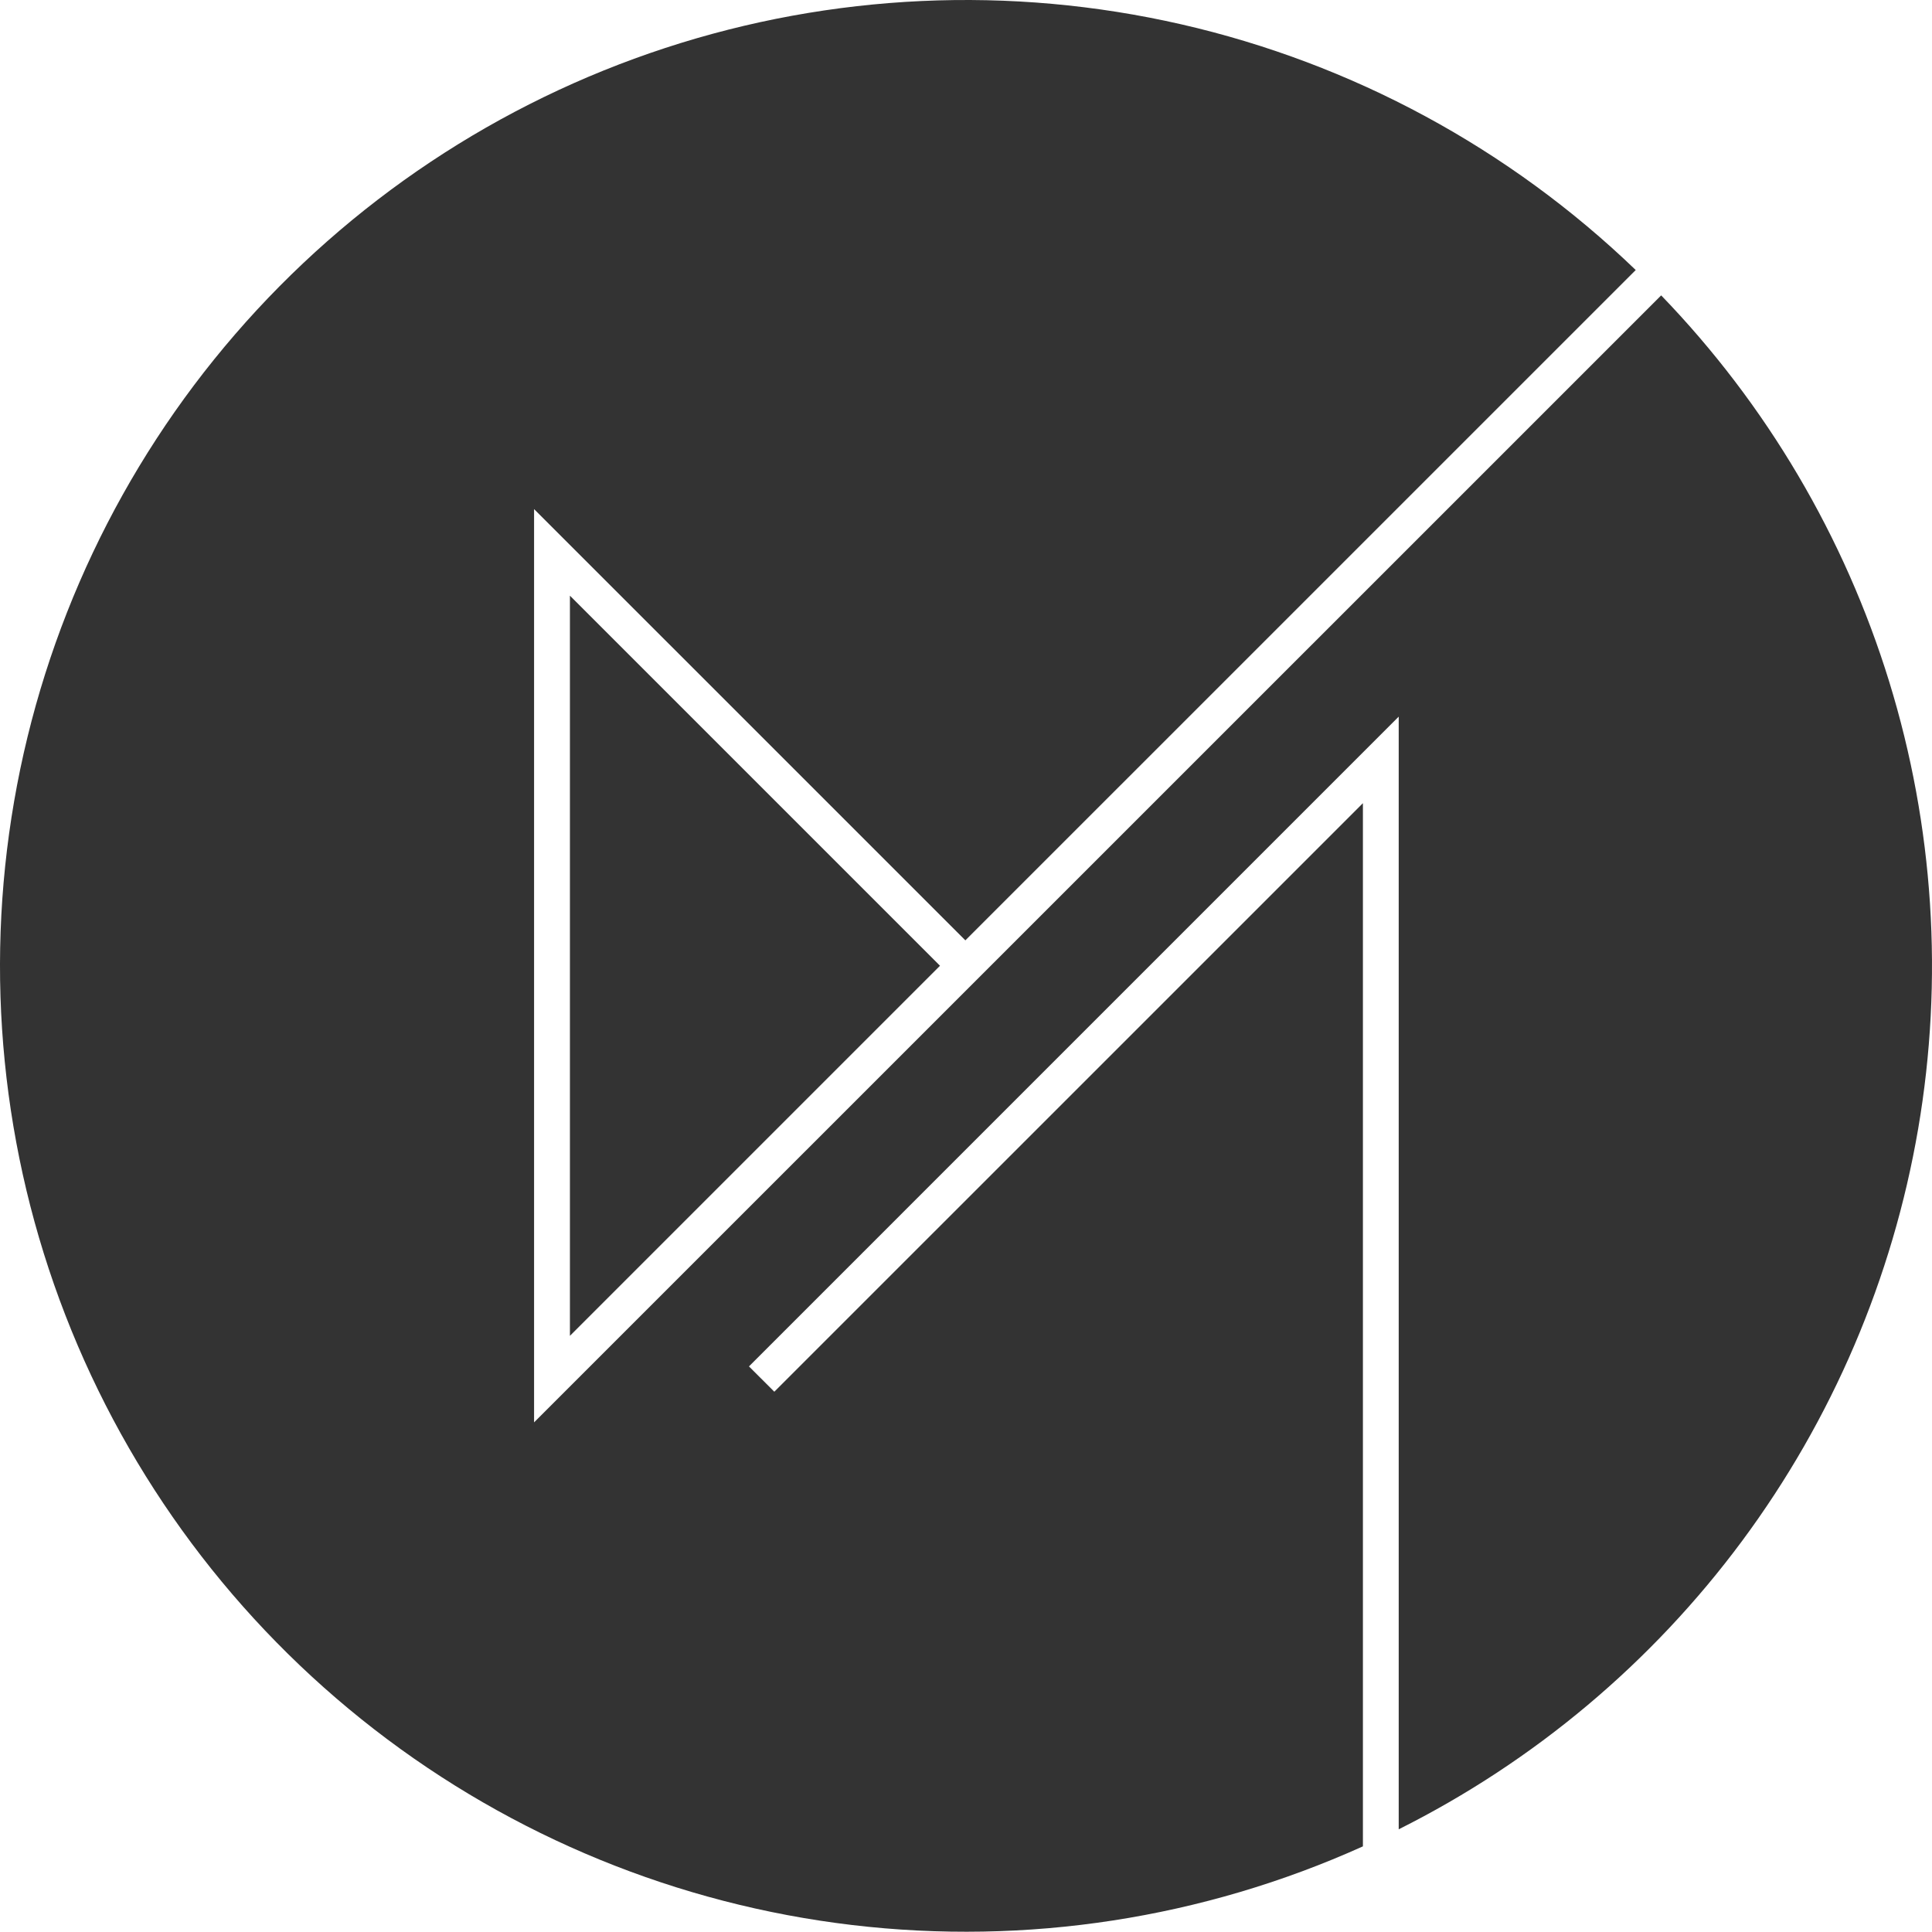 <svg width="600" height="600" viewBox="0 0 600 600" fill="none" xmlns="http://www.w3.org/2000/svg">
<path fill-rule="evenodd" clip-rule="evenodd" d="M165.861 441.731L515.893 91.734C548.569 125.588 572.82 166.656 586.685 211.618C600.55 256.58 603.64 304.173 595.704 350.55C587.769 396.927 569.031 440.786 541.006 478.58C512.981 516.375 476.455 547.043 434.382 568.107V222.562L232.598 424.346L240.472 432.213L423.263 249.436V573.406C373.607 595.797 318.791 604.244 264.698 597.84C210.605 591.437 159.277 570.425 116.221 537.059C73.166 503.693 40.008 459.233 20.307 408.45C0.606 357.667 -4.895 302.478 4.394 248.805C13.684 195.132 37.413 145.002 73.035 103.794C108.658 62.586 154.829 31.856 206.594 14.901C258.359 -2.054 313.763 -4.593 366.862 7.556C419.96 19.705 468.749 46.083 507.991 83.86L299.801 292.036L165.861 158.104V441.731ZM176.994 184.992L291.926 299.924L176.994 414.857V184.992Z" fill="#333333"/>
</svg>

